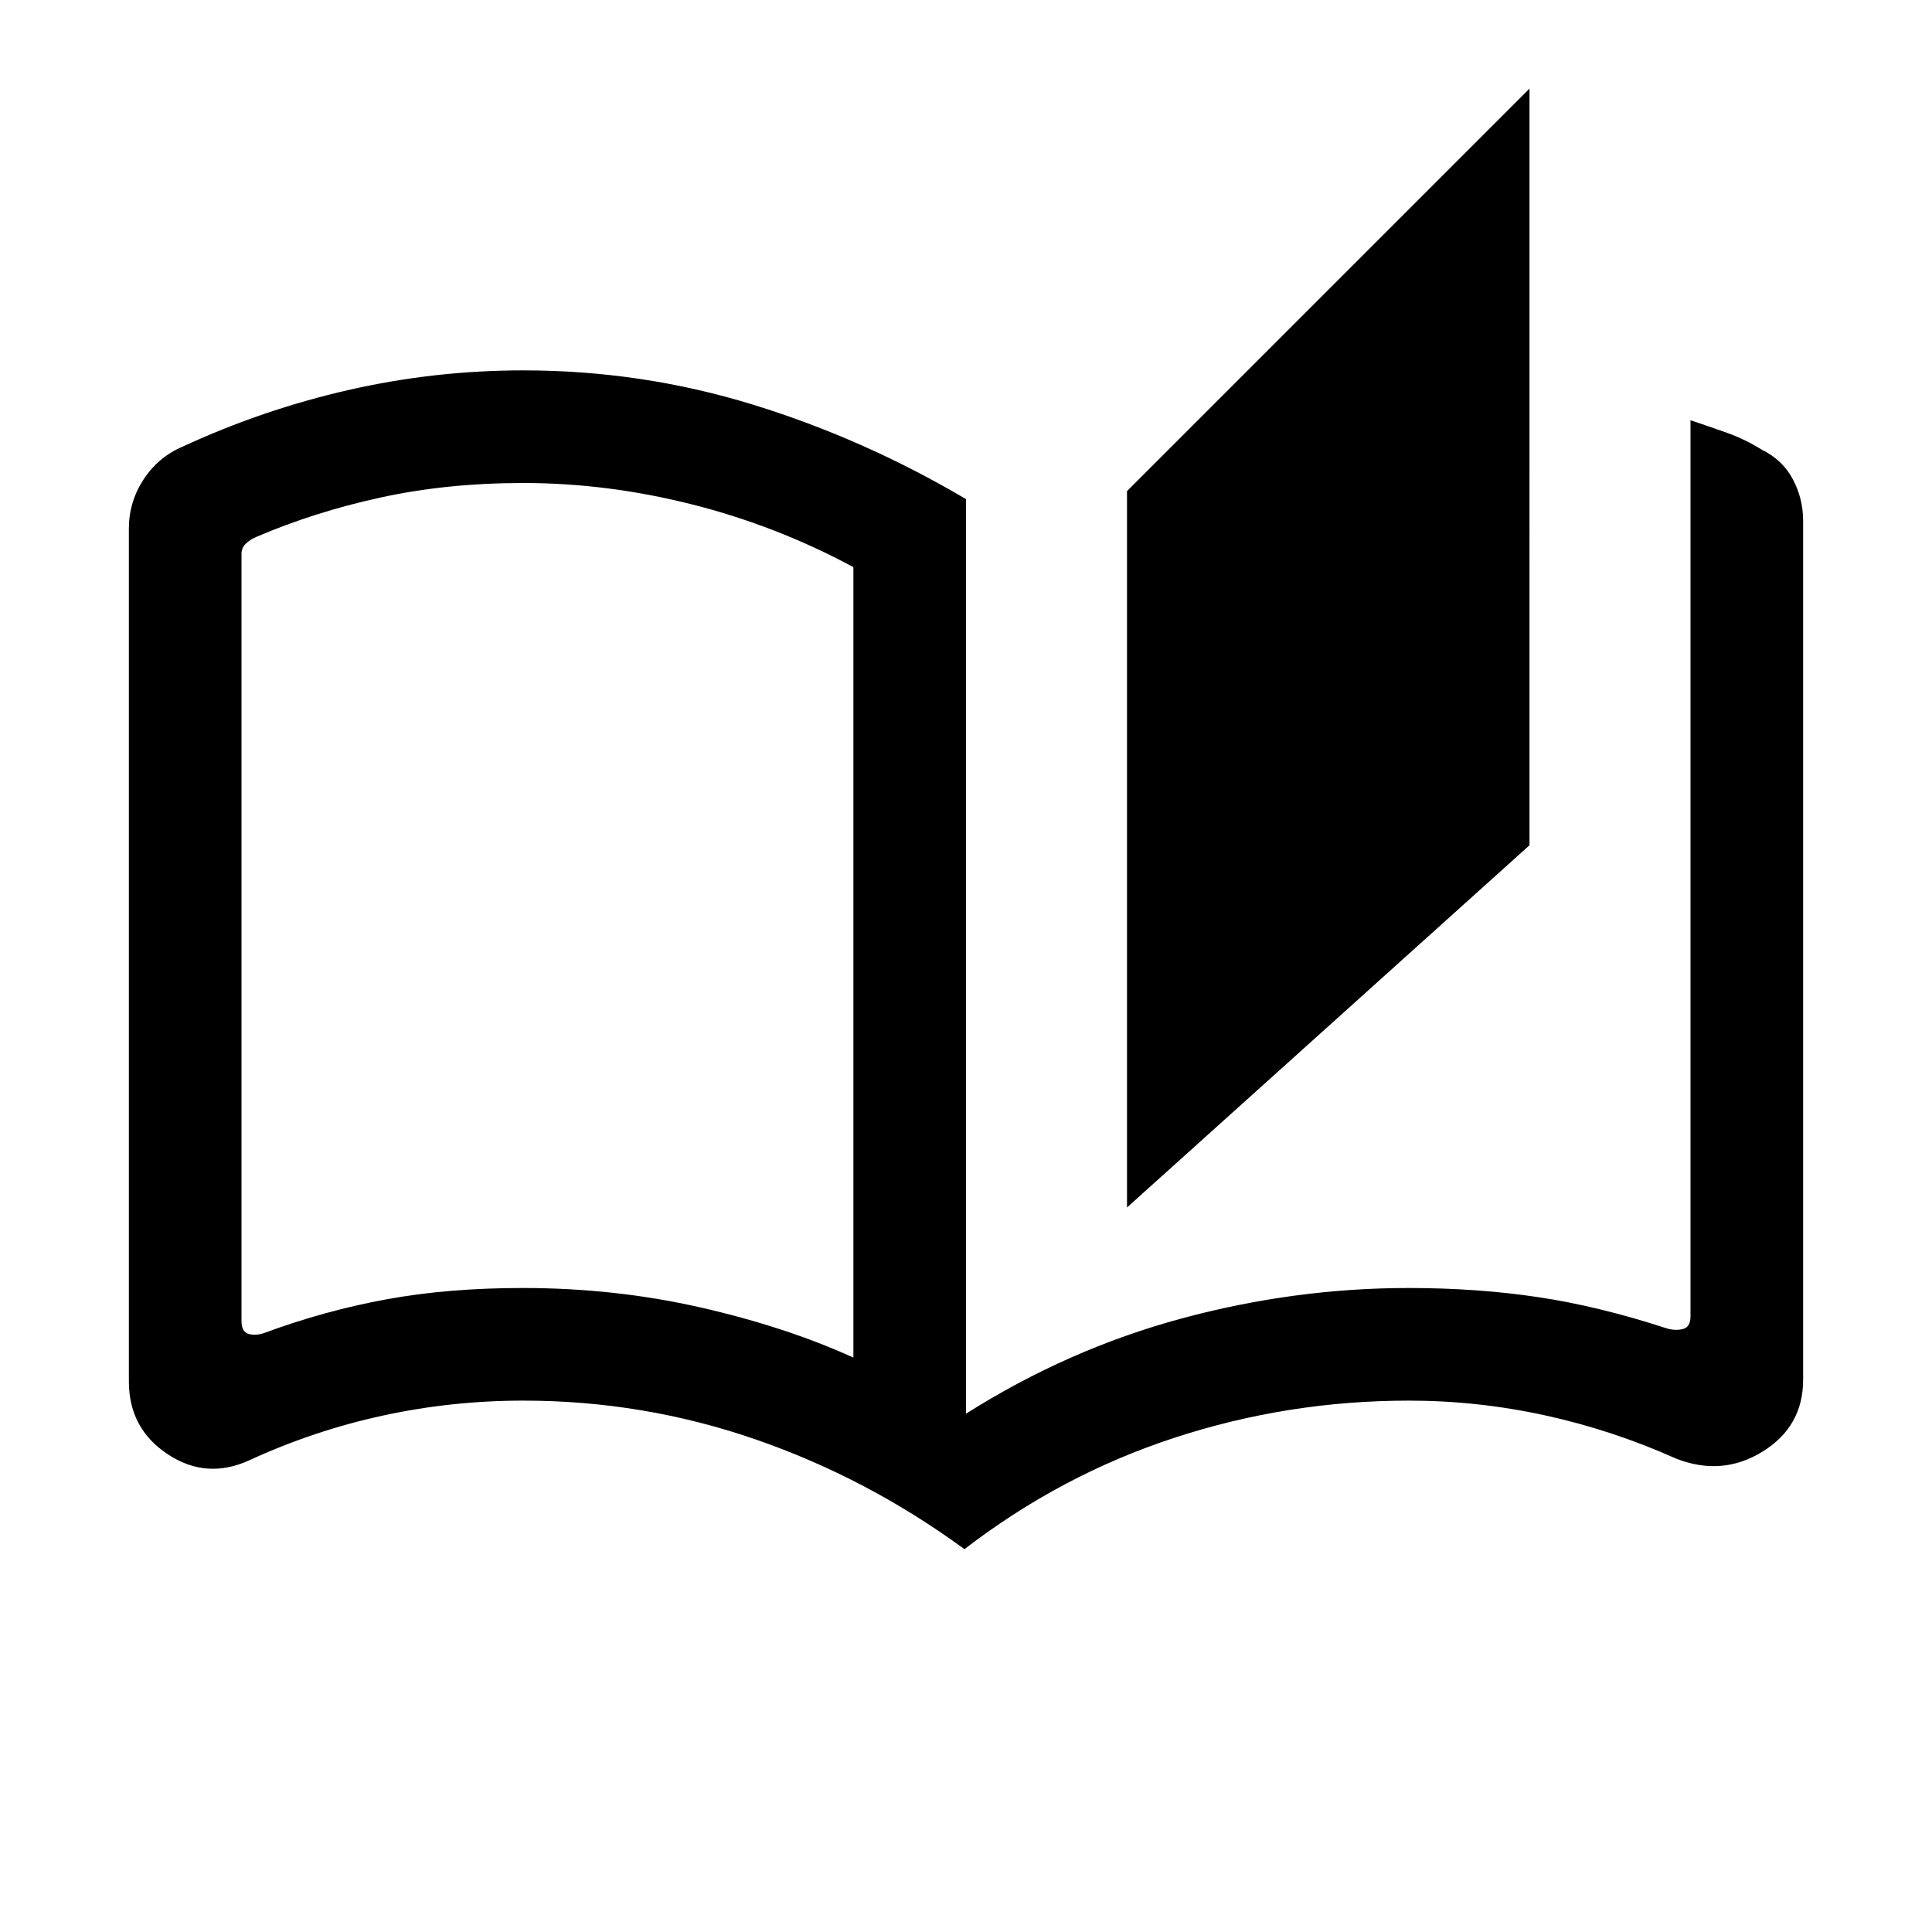 <svg xmlns="http://www.w3.org/2000/svg" height="24" viewBox="0 -960 960 960" width="24"><path d="M479.23-190.23q-48.38-35.41-104-54.61-55.61-19.2-115.23-19.2-35.5 0-69.73 7.43-34.23 7.42-66.23 22.15-21.38 9.84-40.69-2.93t-19.31-36.15v-423.84q0-13.15 7.25-24.31 7.25-11.16 19.4-16.35 39.89-18.46 82.57-28.19 42.69-9.73 86.74-9.73 58.69 0 113.85 16.94Q429-742.08 480-712v454.46q50.62-32 106.81-47.23Q643-320 700-320q33.95 0 64.3 4.54 30.35 4.54 64.16 15.61 4.23 1.16 7.89.2 3.65-.97 3.65-6.35v-445.19q9.27 3.08 18.25 6.29t17.25 8.4q10.23 5 15.34 14.62 5.12 9.61 5.12 20.66v426.82q0 23.23-20.13 35.68-20.14 12.45-42.99 3.49-31.62-14.16-65.12-21.49-33.49-7.32-67.72-7.32-60 0-116.38 18.44-56.39 18.43-104.39 55.37ZM560-360v-355.96l200-200V-540L560-360Zm-135.96 74.58v-392.77q-38.12-20.54-80.19-31.18Q301.77-720 260.05-720q-37.95 0-70.92 7.21-32.98 7.21-61.82 19.6-3.08 1.34-5.19 3.36-2.12 2.02-2.12 5.1v381.23q0 5.38 3.65 6.35 3.66.96 7.89-.58 29.68-10.99 60.42-16.63 30.73-5.64 67.79-5.64 45.9 0 88.37 9.67 42.46 9.68 75.92 24.91Zm0 0v-392.77 392.77Z"/></svg>